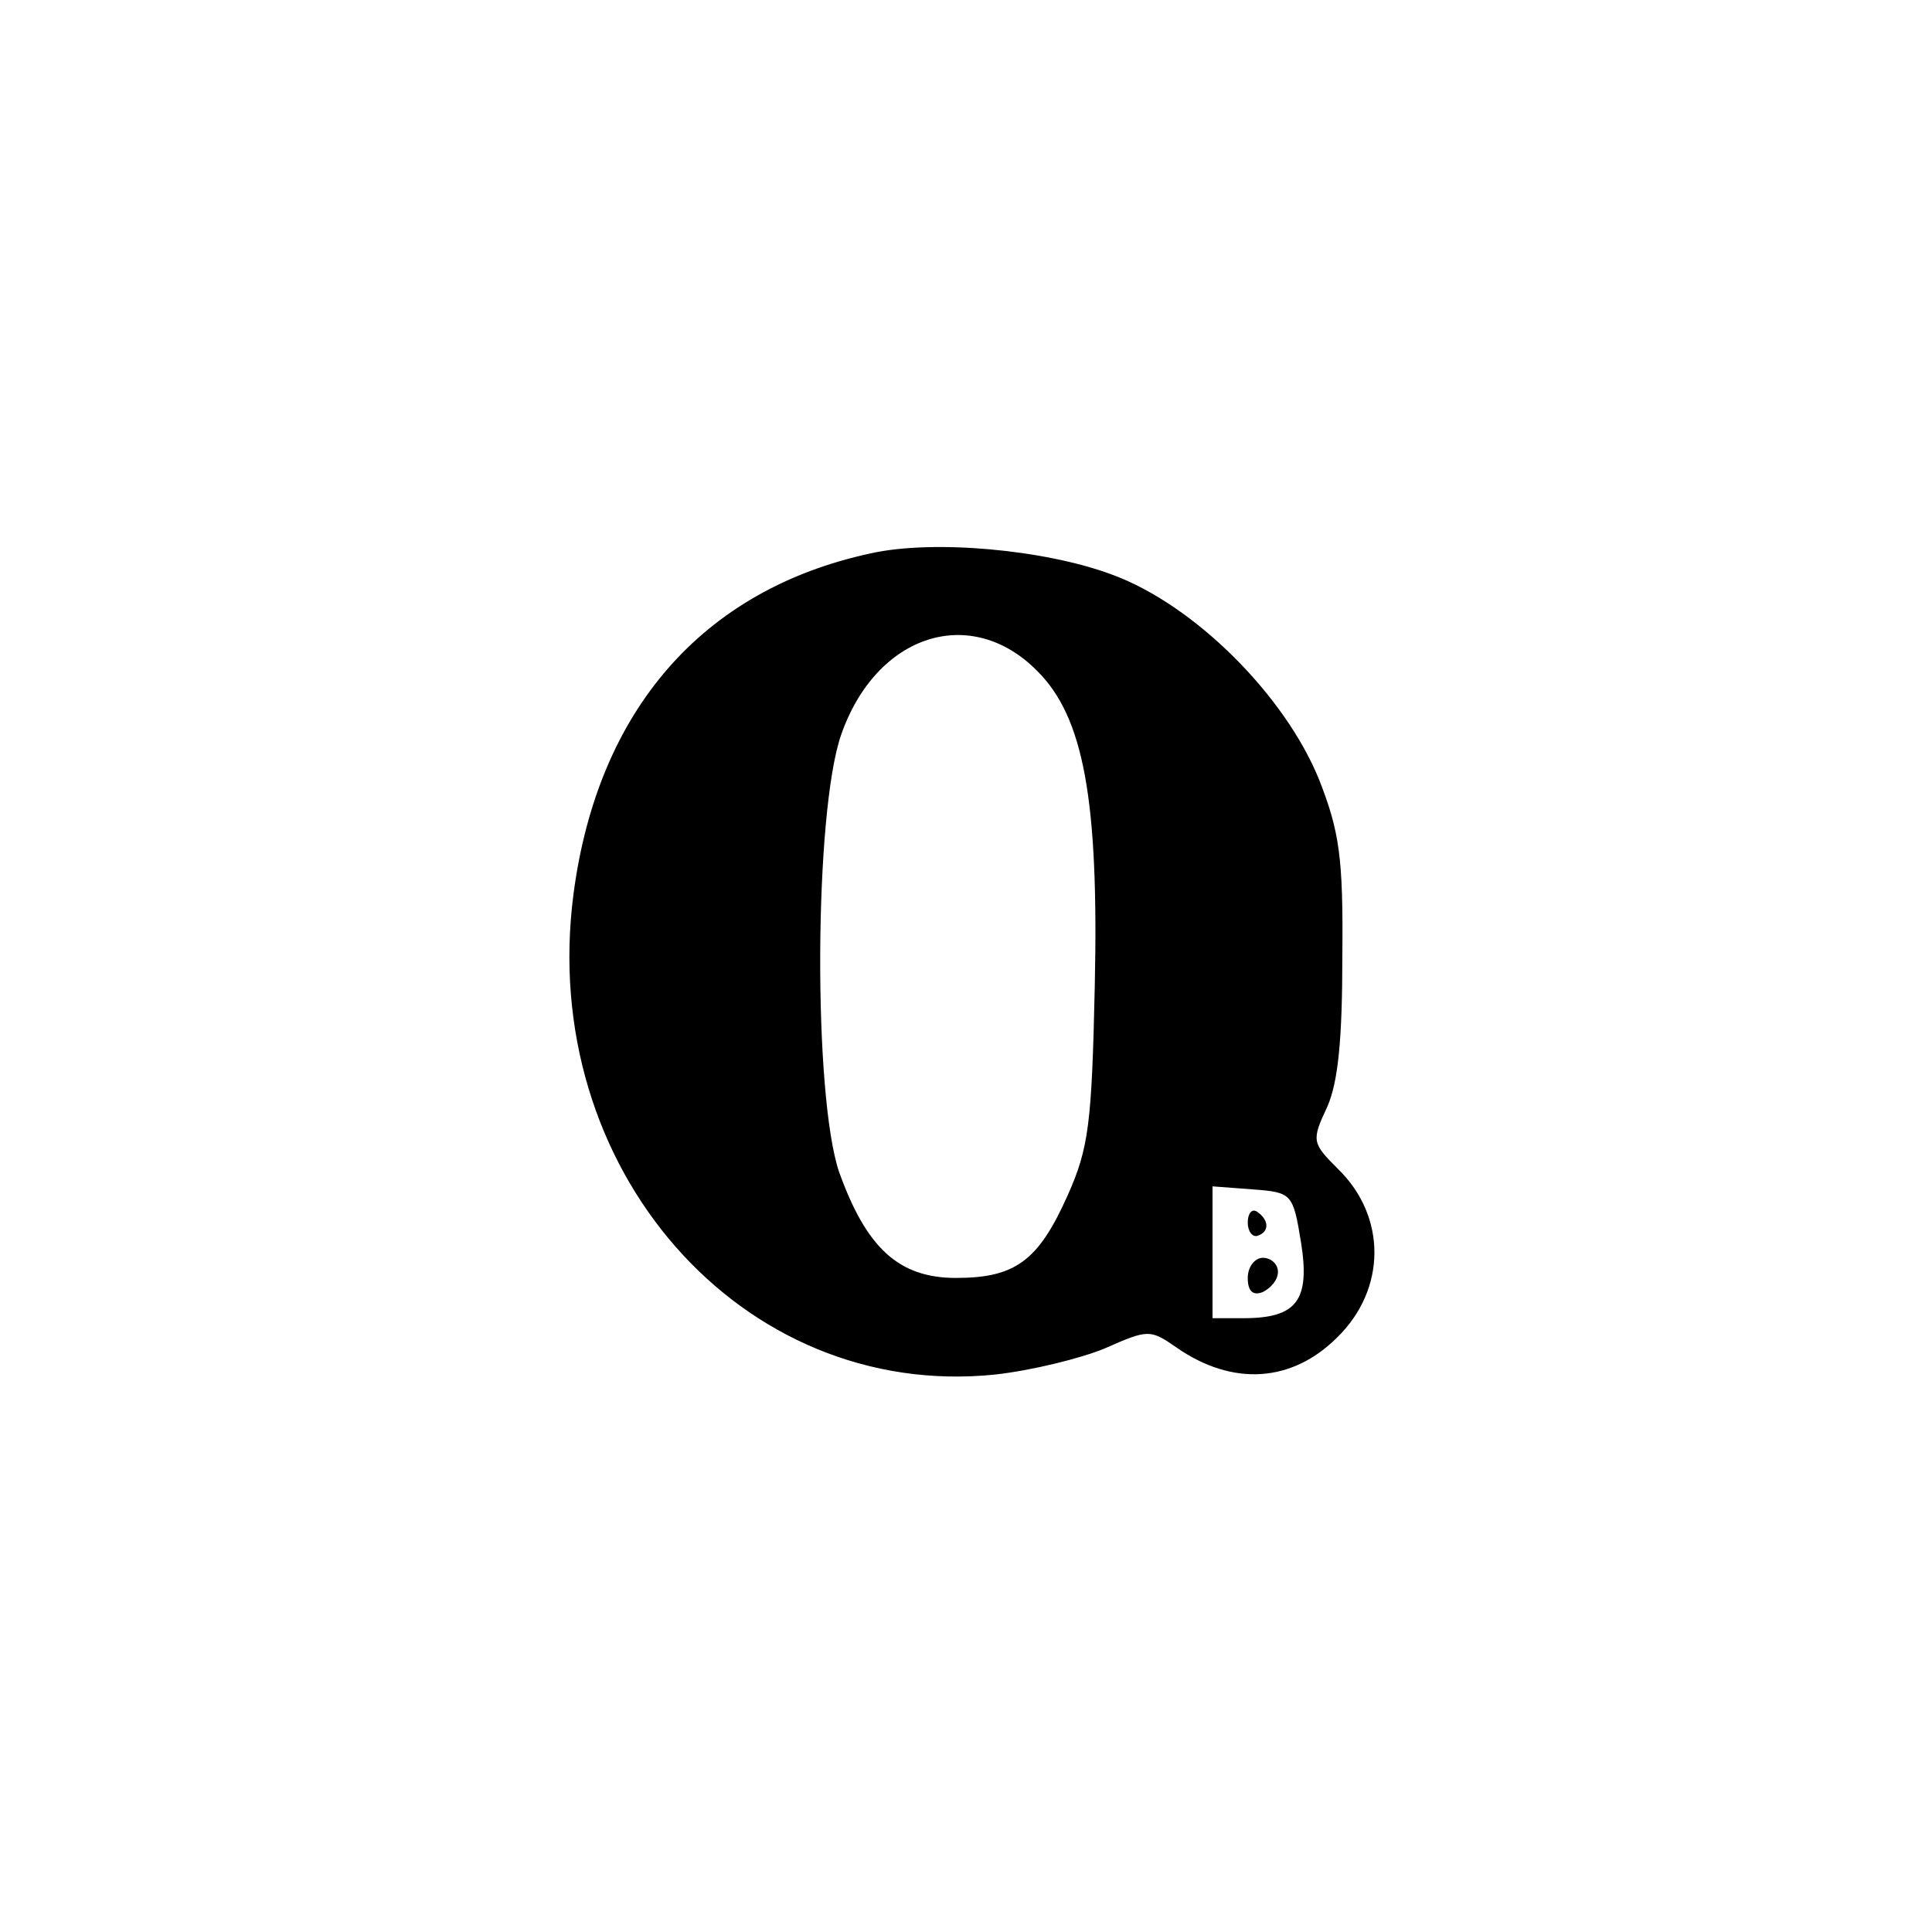 <?xml version="1.0" standalone="no"?>
<!DOCTYPE svg PUBLIC "-//W3C//DTD SVG 20010904//EN"
 "http://www.w3.org/TR/2001/REC-SVG-20010904/DTD/svg10.dtd">
<svg version="1.0" xmlns="http://www.w3.org/2000/svg"
 width="192pt" height="192pt" viewBox="0 0 192 192"
 preserveAspectRatio="xMidYMid meet">
<g transform="translate(0,192) scale(0.1,-0.1)"
fill="#000000" stroke="none">
811 c445 -92 729 -532 635 -987 -62 -301 -295 -546 -601 -630 -91 -26 -329
-26 -420 0 -291 80 -516 305 -596 596 -26 91 -26 329 0 420 120 433 542 692
982 601z"/>
<path d="M865 1370 c-167 -36 -271 -156 -295 -338 -36 -273 167 -504 419 -478
36 4 85 16 109 26 43 19 45 19 71 1 56 -39 115 -35 160 10 49 48 49 120 1 167
-26 26 -27 28 -11 62 11 25 15 68 15 150 1 98 -3 124 -23 175 -34 84 -124 174
-206 204 -67 25 -178 35 -240 21z m166 -117 c46 -46 61 -128 57 -312 -3 -138
-6 -162 -27 -209 -29 -65 -52 -82 -111 -82 -57 0 -89 30 -116 105 -26 76 -25
358 2 435 35 100 129 130 195 63z m262 -568 c9 -57 -4 -75 -57 -75 l-31 0 0
65 0 66 40 -3 c39 -3 40 -4 48 -53z"/>
<path d="M1240 705 c0 -9 5 -15 10 -13 12 4 11 16 -1 24 -5 3 -9 -2 -9 -11z"/>
<path d="M1240 650 c0 -13 5 -18 15 -14 8 4 15 12 15 20 0 8 -7 14 -15 14 -8
0 -15 -9 -15 -20z"/>
</g>
</svg>
